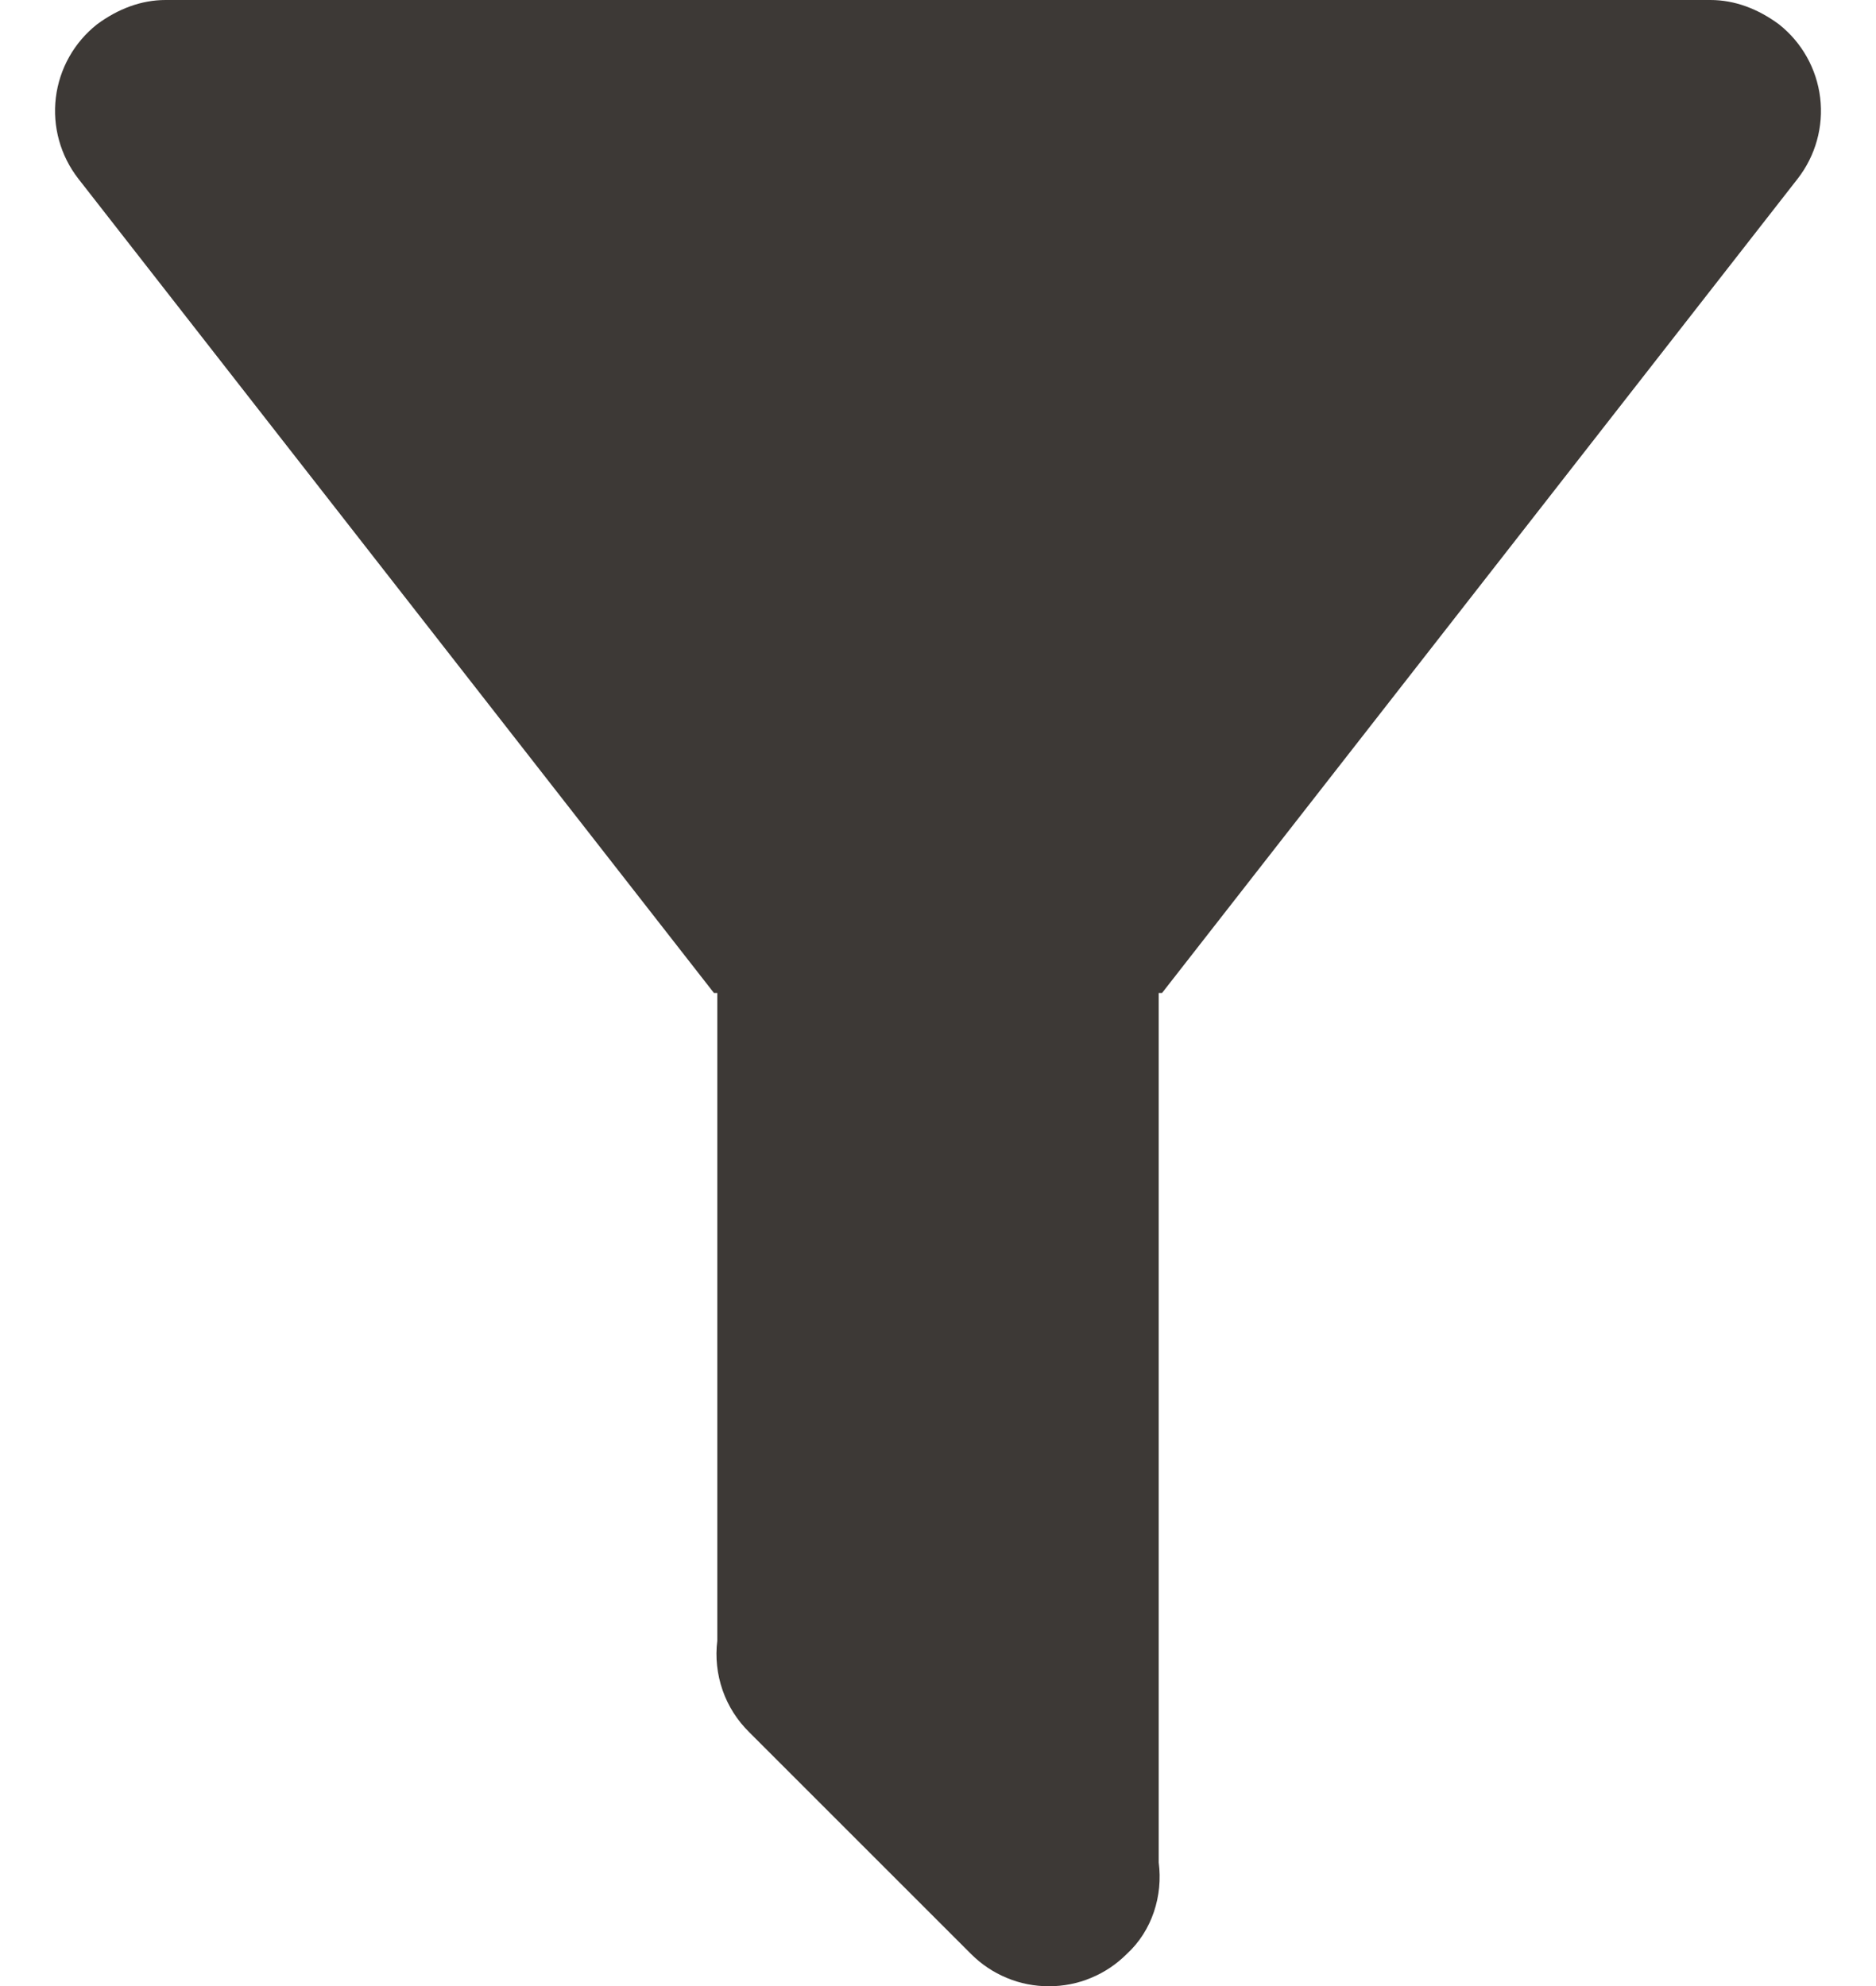 <svg width="17" height="18" viewBox="0 0 17 18" fill="none" xmlns="http://www.w3.org/2000/svg">
<path d="M10.5 9V16.88C10.54 17.18 10.44 17.5 10.21 17.71C10.117 17.803 10.008 17.876 9.887 17.926C9.766 17.977 9.636 18.002 9.505 18.002C9.374 18.002 9.244 17.977 9.123 17.926C9.002 17.876 8.893 17.803 8.8 17.71L6.79 15.7C6.681 15.593 6.598 15.463 6.548 15.319C6.498 15.175 6.481 15.021 6.5 14.87V9H6.47L0.71 1.62C0.548 1.412 0.474 1.147 0.506 0.885C0.538 0.623 0.672 0.384 0.88 0.22C1.07 0.08 1.28 0 1.5 0H15.5C15.72 0 15.93 0.08 16.12 0.22C16.328 0.384 16.462 0.623 16.494 0.885C16.526 1.147 16.452 1.412 16.29 1.62L10.53 9H10.5Z" fill="#3D3936"/>
</svg>
